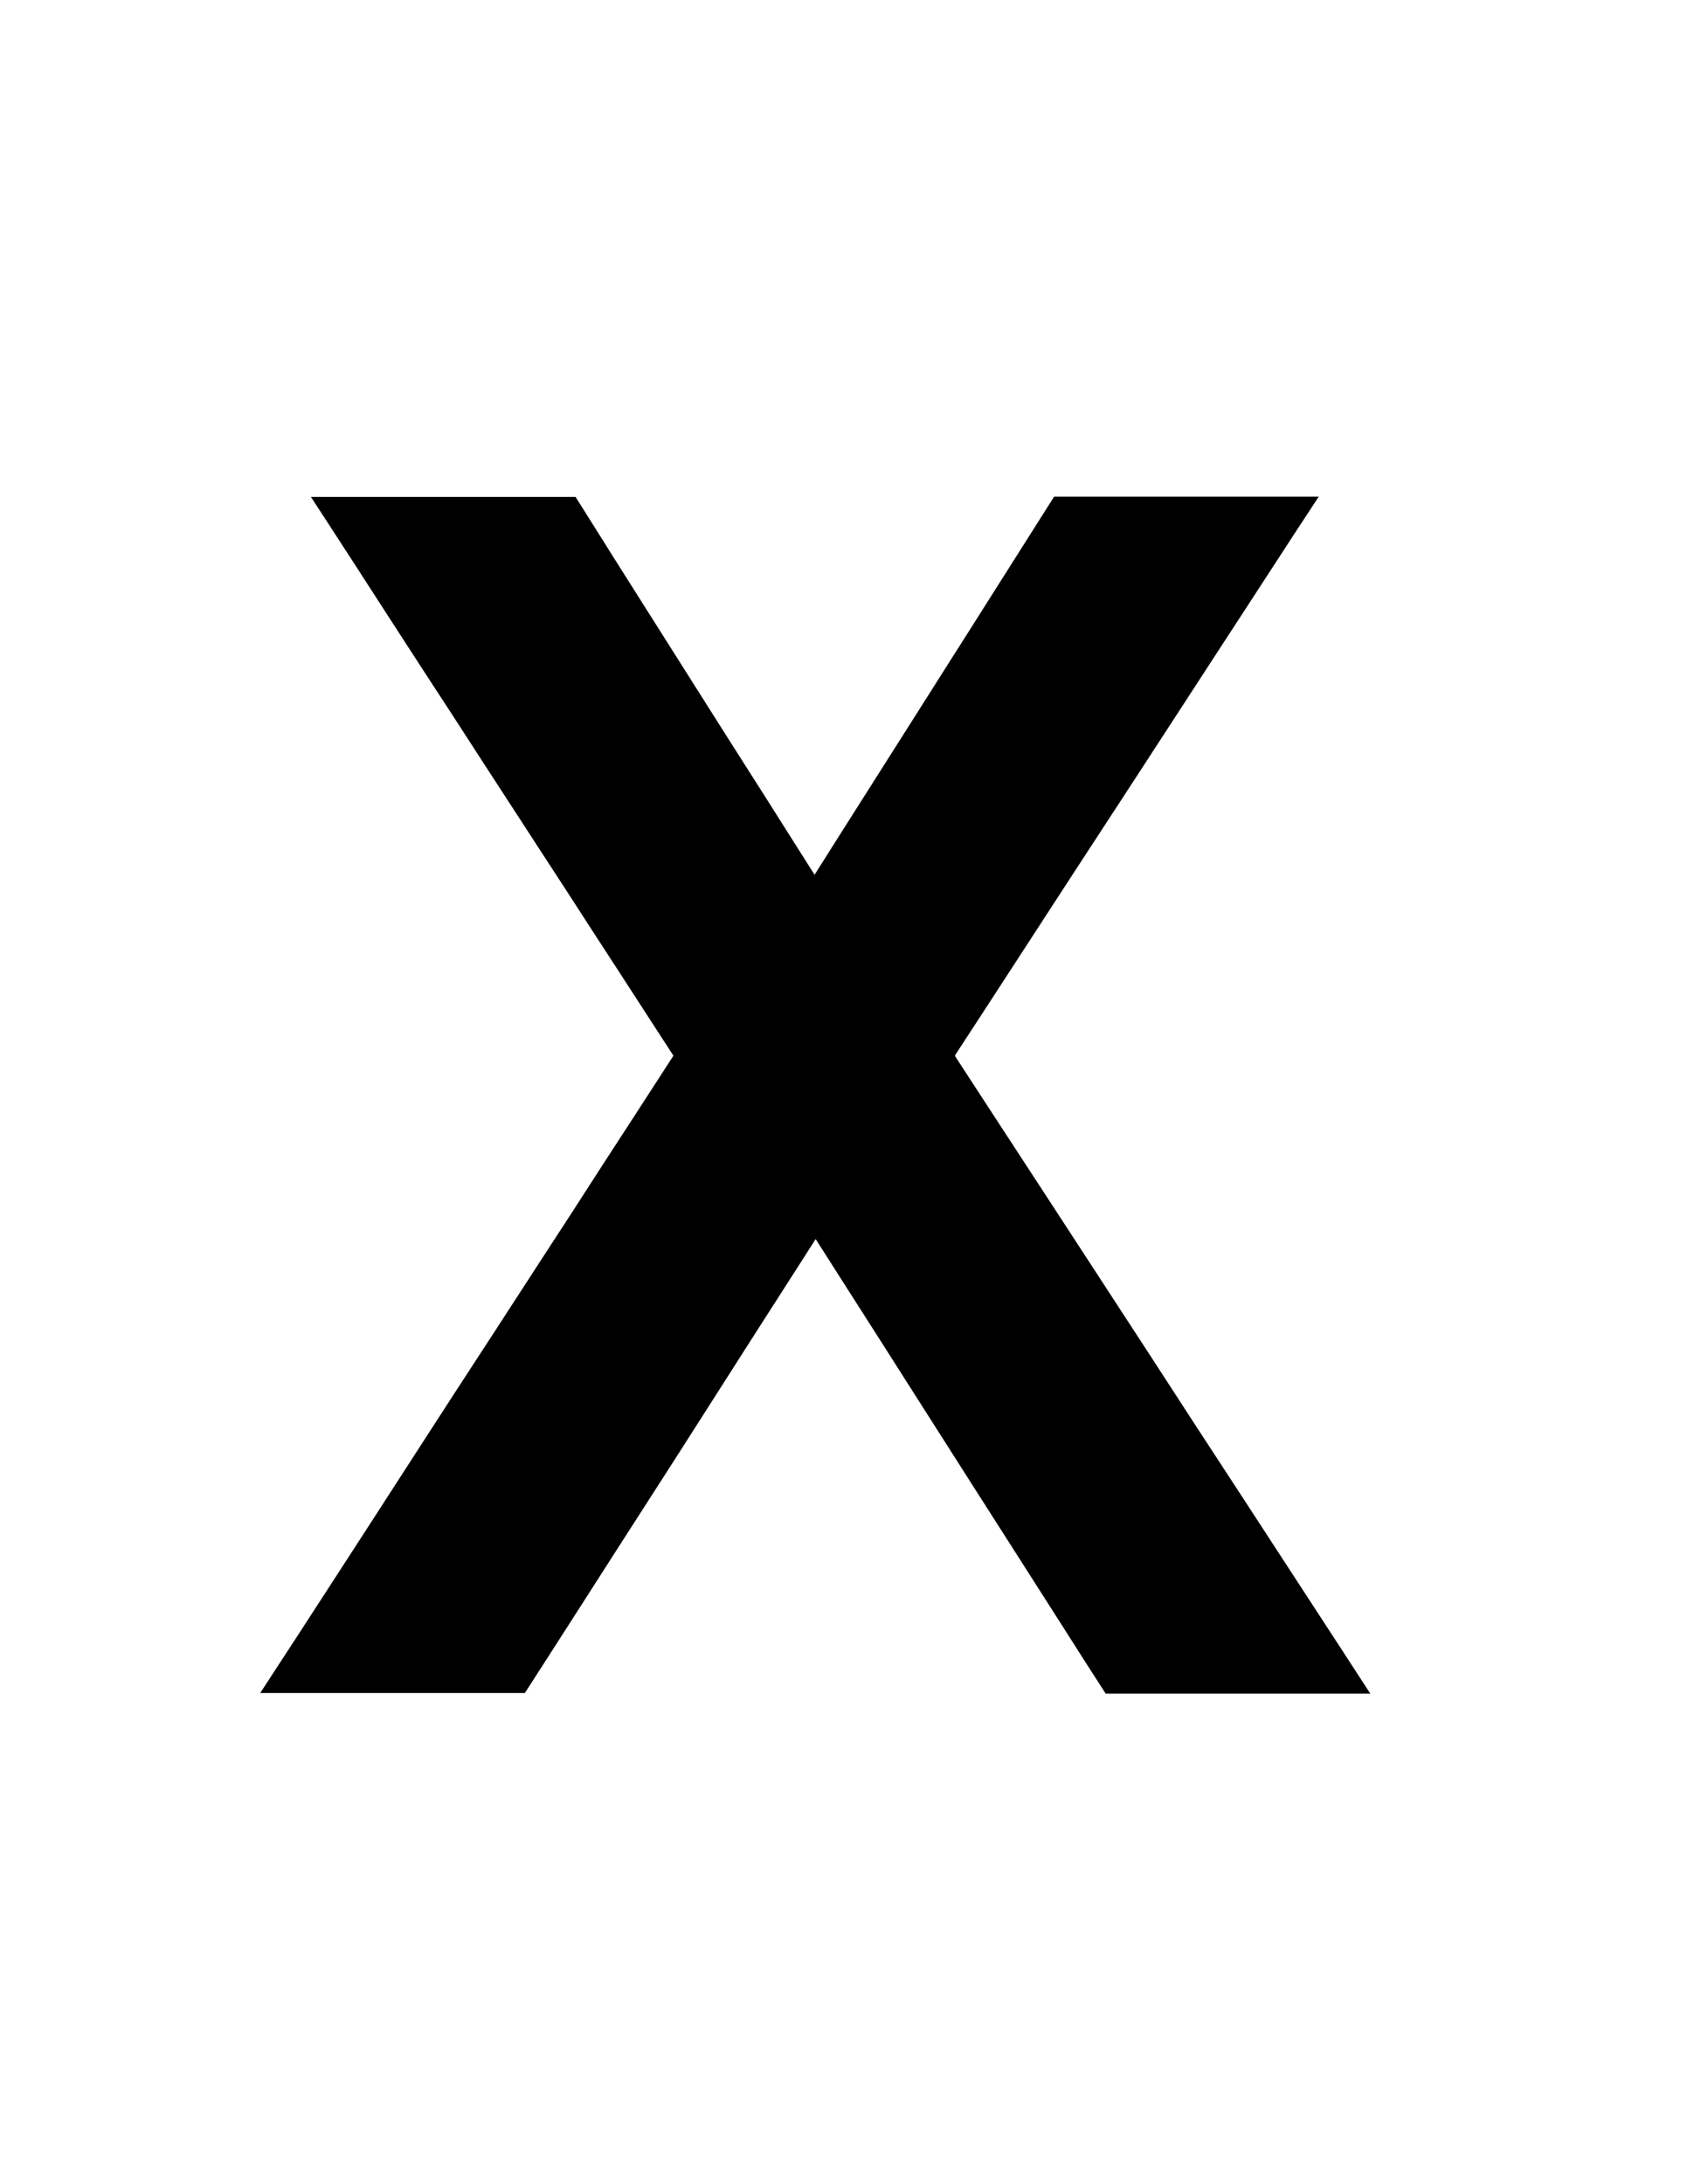 <?xml version="1.0" encoding="UTF-8"?>
<svg id="Calque_1" xmlns="http://www.w3.org/2000/svg" width="215.9mm" height="279.4mm" version="1.1" viewBox="0 0 612 792">
  <!-- Generator: Adobe Illustrator 29.0.0, SVG Export Plug-In . SVG Version: 2.1.0 Build 186)  -->
  <path d="M346.5,383l15.9,24.4,14.1,21.6,18.2,27.9,23.2,35.6,16.3,25.1,17.9,27.4,11.2,17.2,14.4,22.1,7.7,11.8,11.7,18h-96l-7.4-11.5-8.6-13.5-14.5-22.7-19.8-31-18.8-29.5-12.8-20.1-10.8-16.9-12.5-19.6-10.5,16.4-11.1,17.3-14.3,22.4-14.5,22.7-10.6,16.5-9.9,15.4-13.2,20.6-10.2,15.9-11.2,17.4h-96l7.1-10.9,6.2-9.5,15.7-24.2,12.5-19.3,14.6-22.6,14.3-22.1,14.4-22.1,15.7-24.2,12.1-18.6,12.2-18.9,10.4-16,14.7-22.7-8.7-13.4-11.6-17.9-9.1-14-8.6-13.3-11.2-17.2-7.4-11.4-12.1-18.6-4.2-6.5-8.3-12.8-6.2-9.5-9.1-14-6.6-10.2-13.7-21.2-8.9-13.7-5.8-8.9h96l6.8,10.8,7.1,11.3,13.6,21.5,16.9,26.7,12.1,19.1,12.8,20.1,6.7,10.6,10.7,16.9,7.2-11.4,7.1-11.2,15.8-24.9,11.1-17.5,7.8-12.3,8.7-13.7,7.4-11.7,12.1-19.1,9.7-15.3h96l-8.6,13.1-17.7,27.2-12.7,19.5-17.3,26.6-9.3,14.3-8.8,13.5-14.1,21.6-18.4,28.3-13,20-12,18.4Z"/>
</svg>